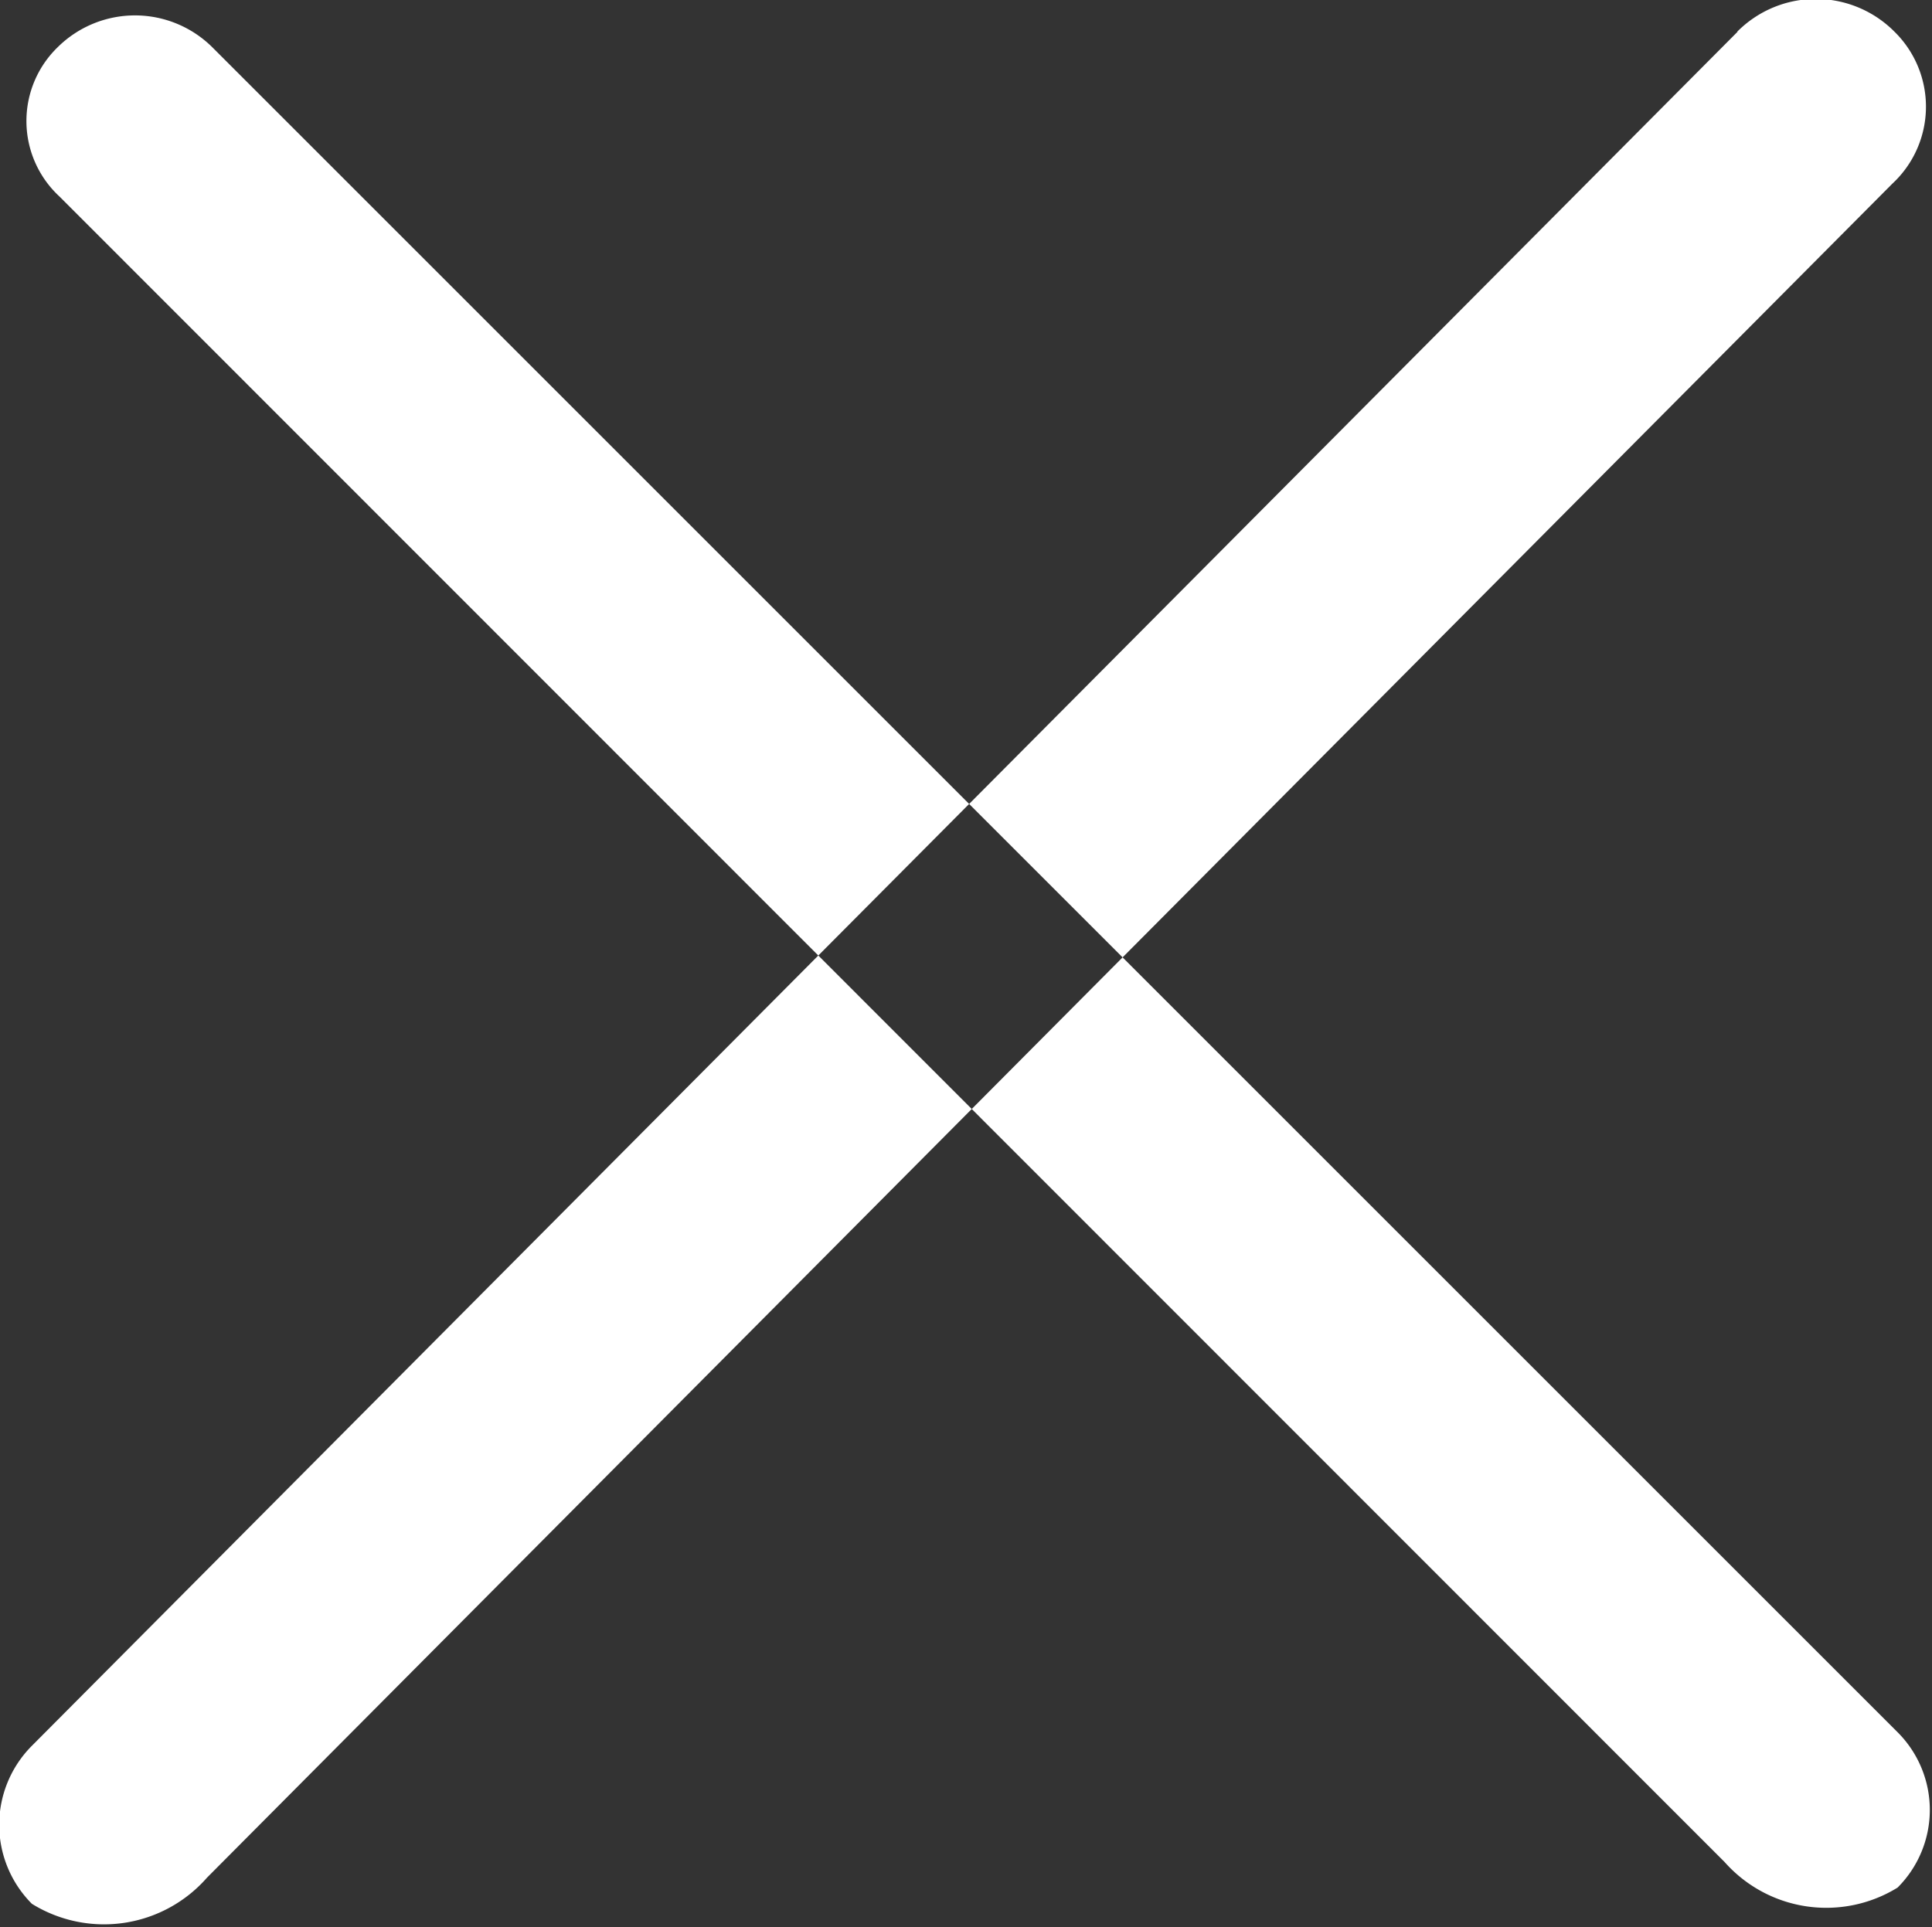 <svg xmlns="http://www.w3.org/2000/svg" width="13.813" height="13.781"><rect width="100%" height="100%" fill="#333333" stroke="none"/><path data-name="Rounded Rectangle 2" d="M1.523.343l12.044 12.044a.785.785 0 010 1.111.971.971 0 01-1.237-.183L.426 1.406A.735.735 0 01.412.338a.785.785 0 011.111.005zm10.9-.116L.228 12.484a.8.8 0 000 1.13.979.979 0 001.252-.187L13.53 1.313a.751.751 0 00.014-1.087.792.792 0 00-1.124.001z" fill="#fff" fill-rule="evenodd"/></svg>